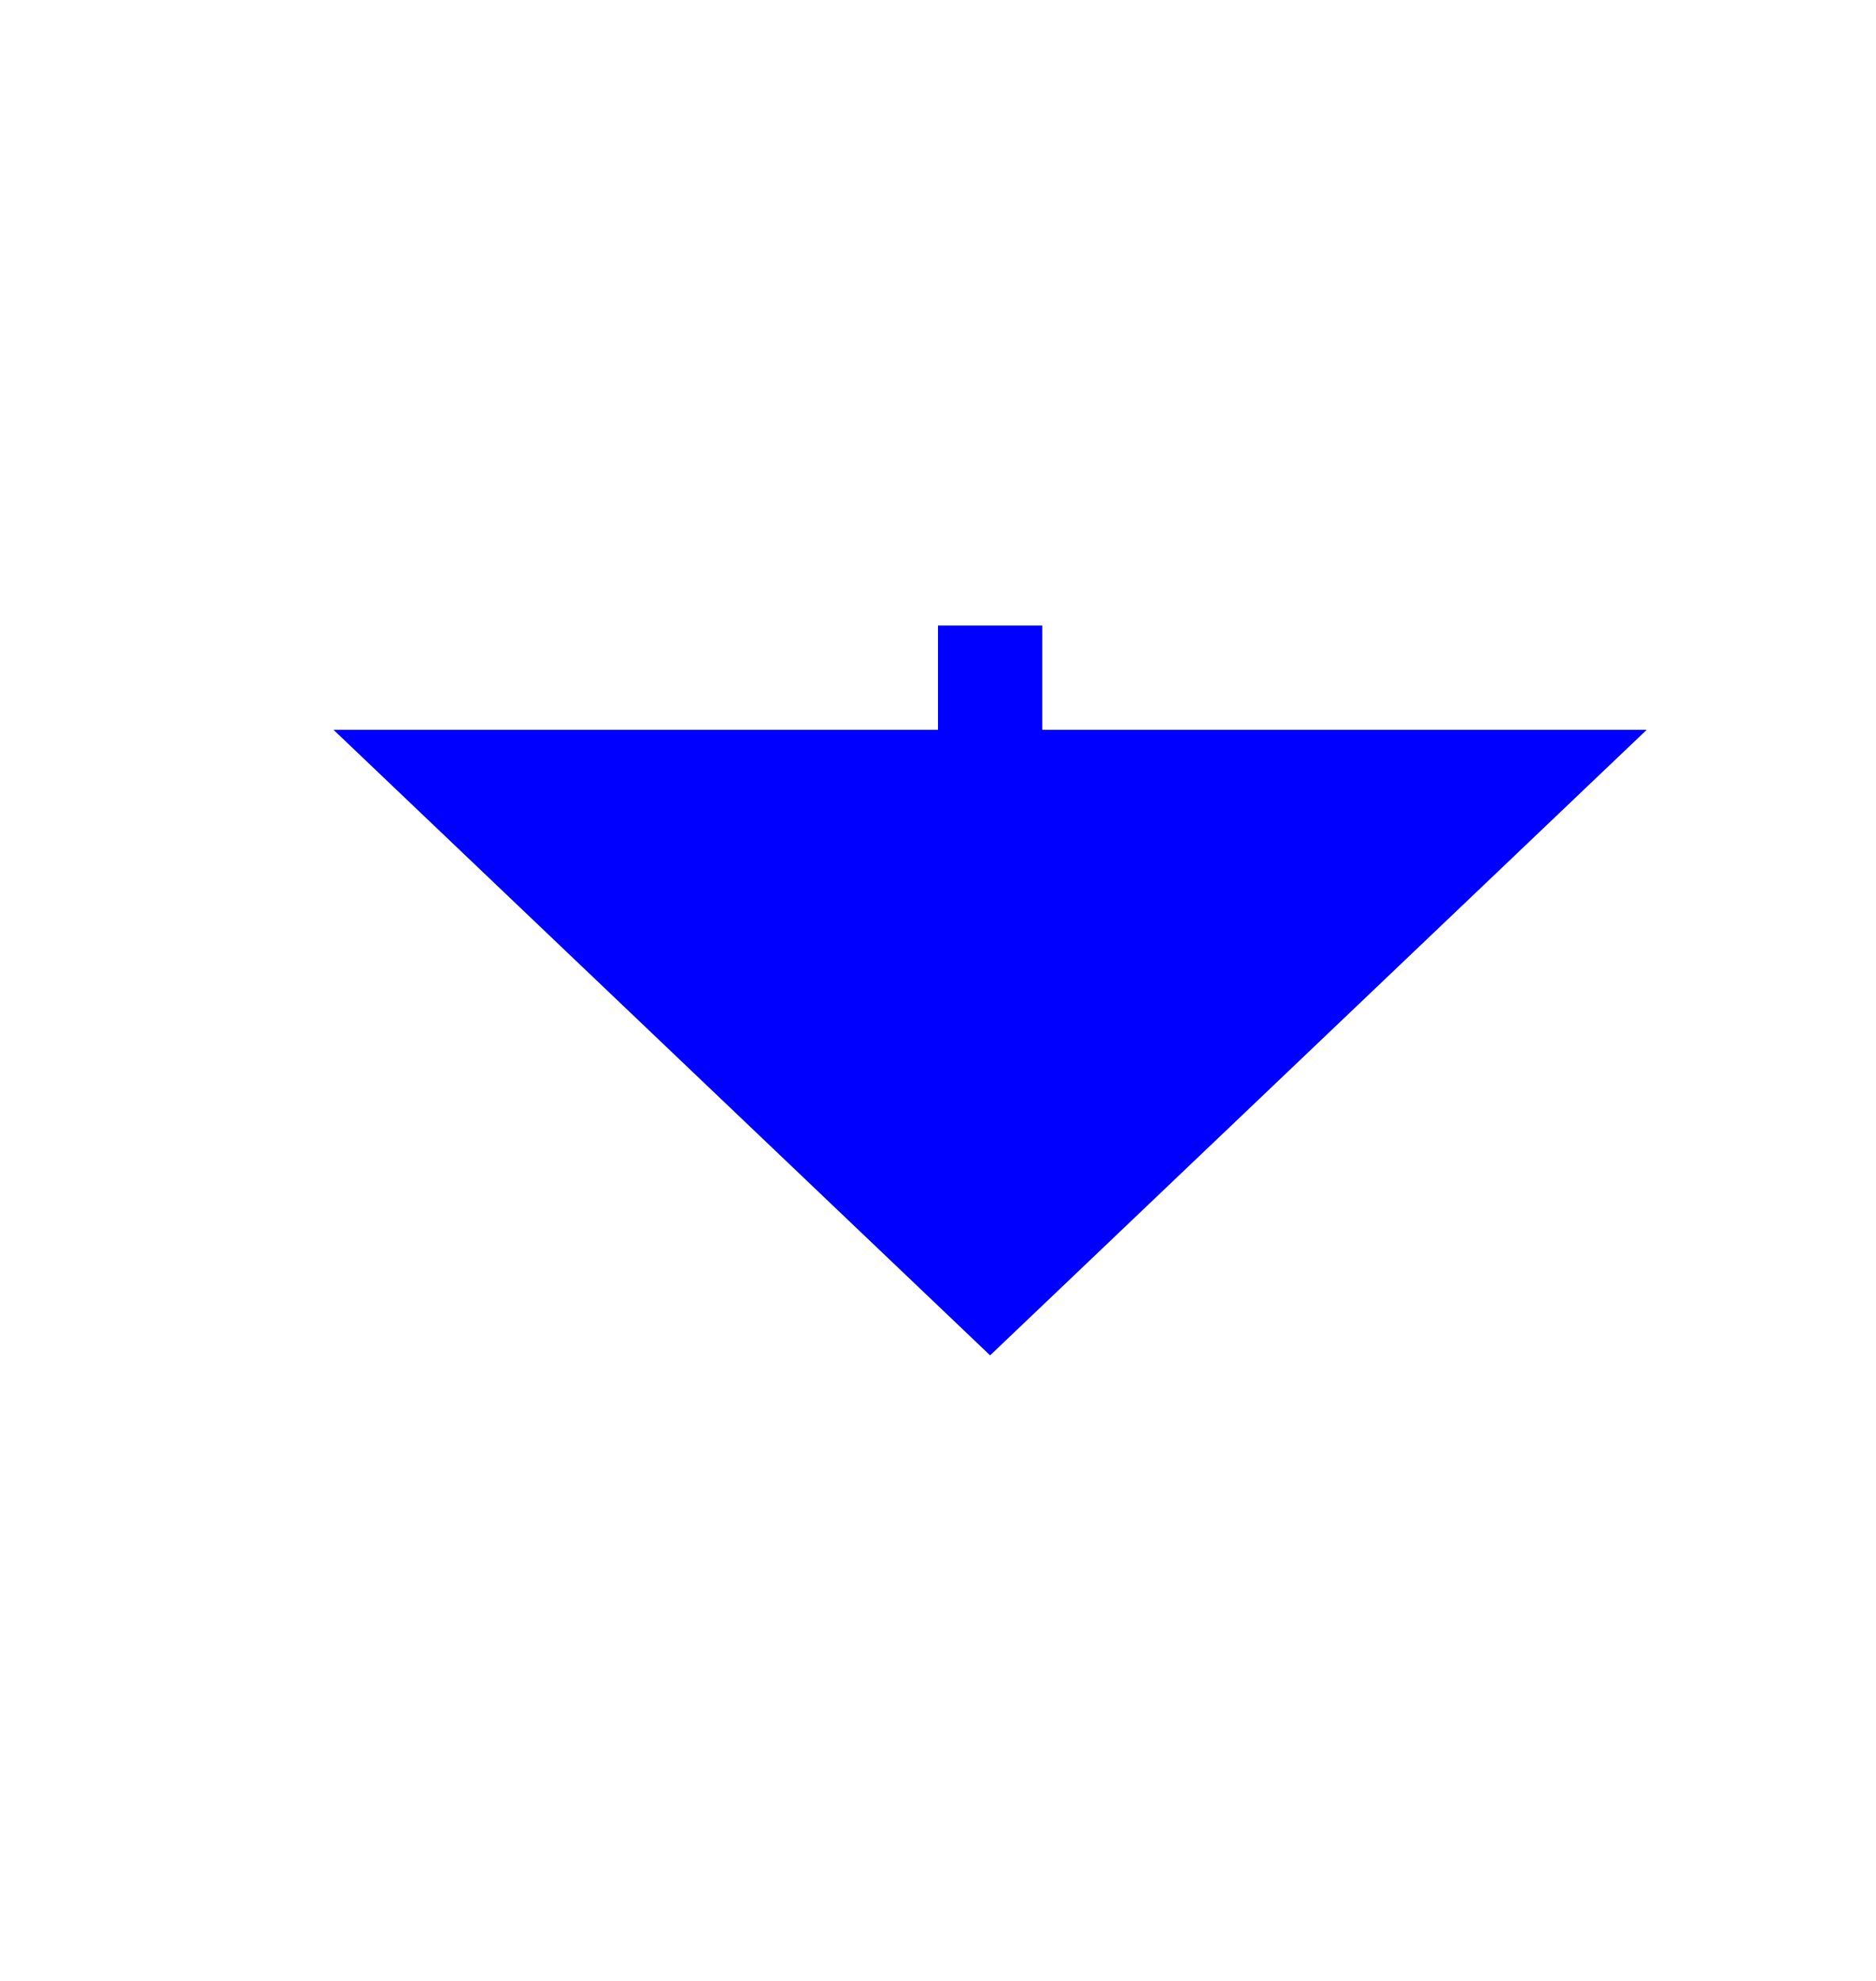 ﻿<?xml version="1.0" encoding="utf-8"?>
<svg version="1.1" xmlns:xlink="http://www.w3.org/1999/xlink" width="18px" height="19px" preserveAspectRatio="xMidYMin meet" viewBox="905 741  16 19" xmlns="http://www.w3.org/2000/svg">
  <path d="M 913.5 497  L 913.5 749  " stroke-width="1" stroke-dasharray="17,8" stroke="#0000ff" fill="none" />
  <path d="M 907.2 748  L 913.5 754  L 919.8 748  L 907.2 748  Z " fill-rule="nonzero" fill="#0000ff" stroke="none" />
</svg>